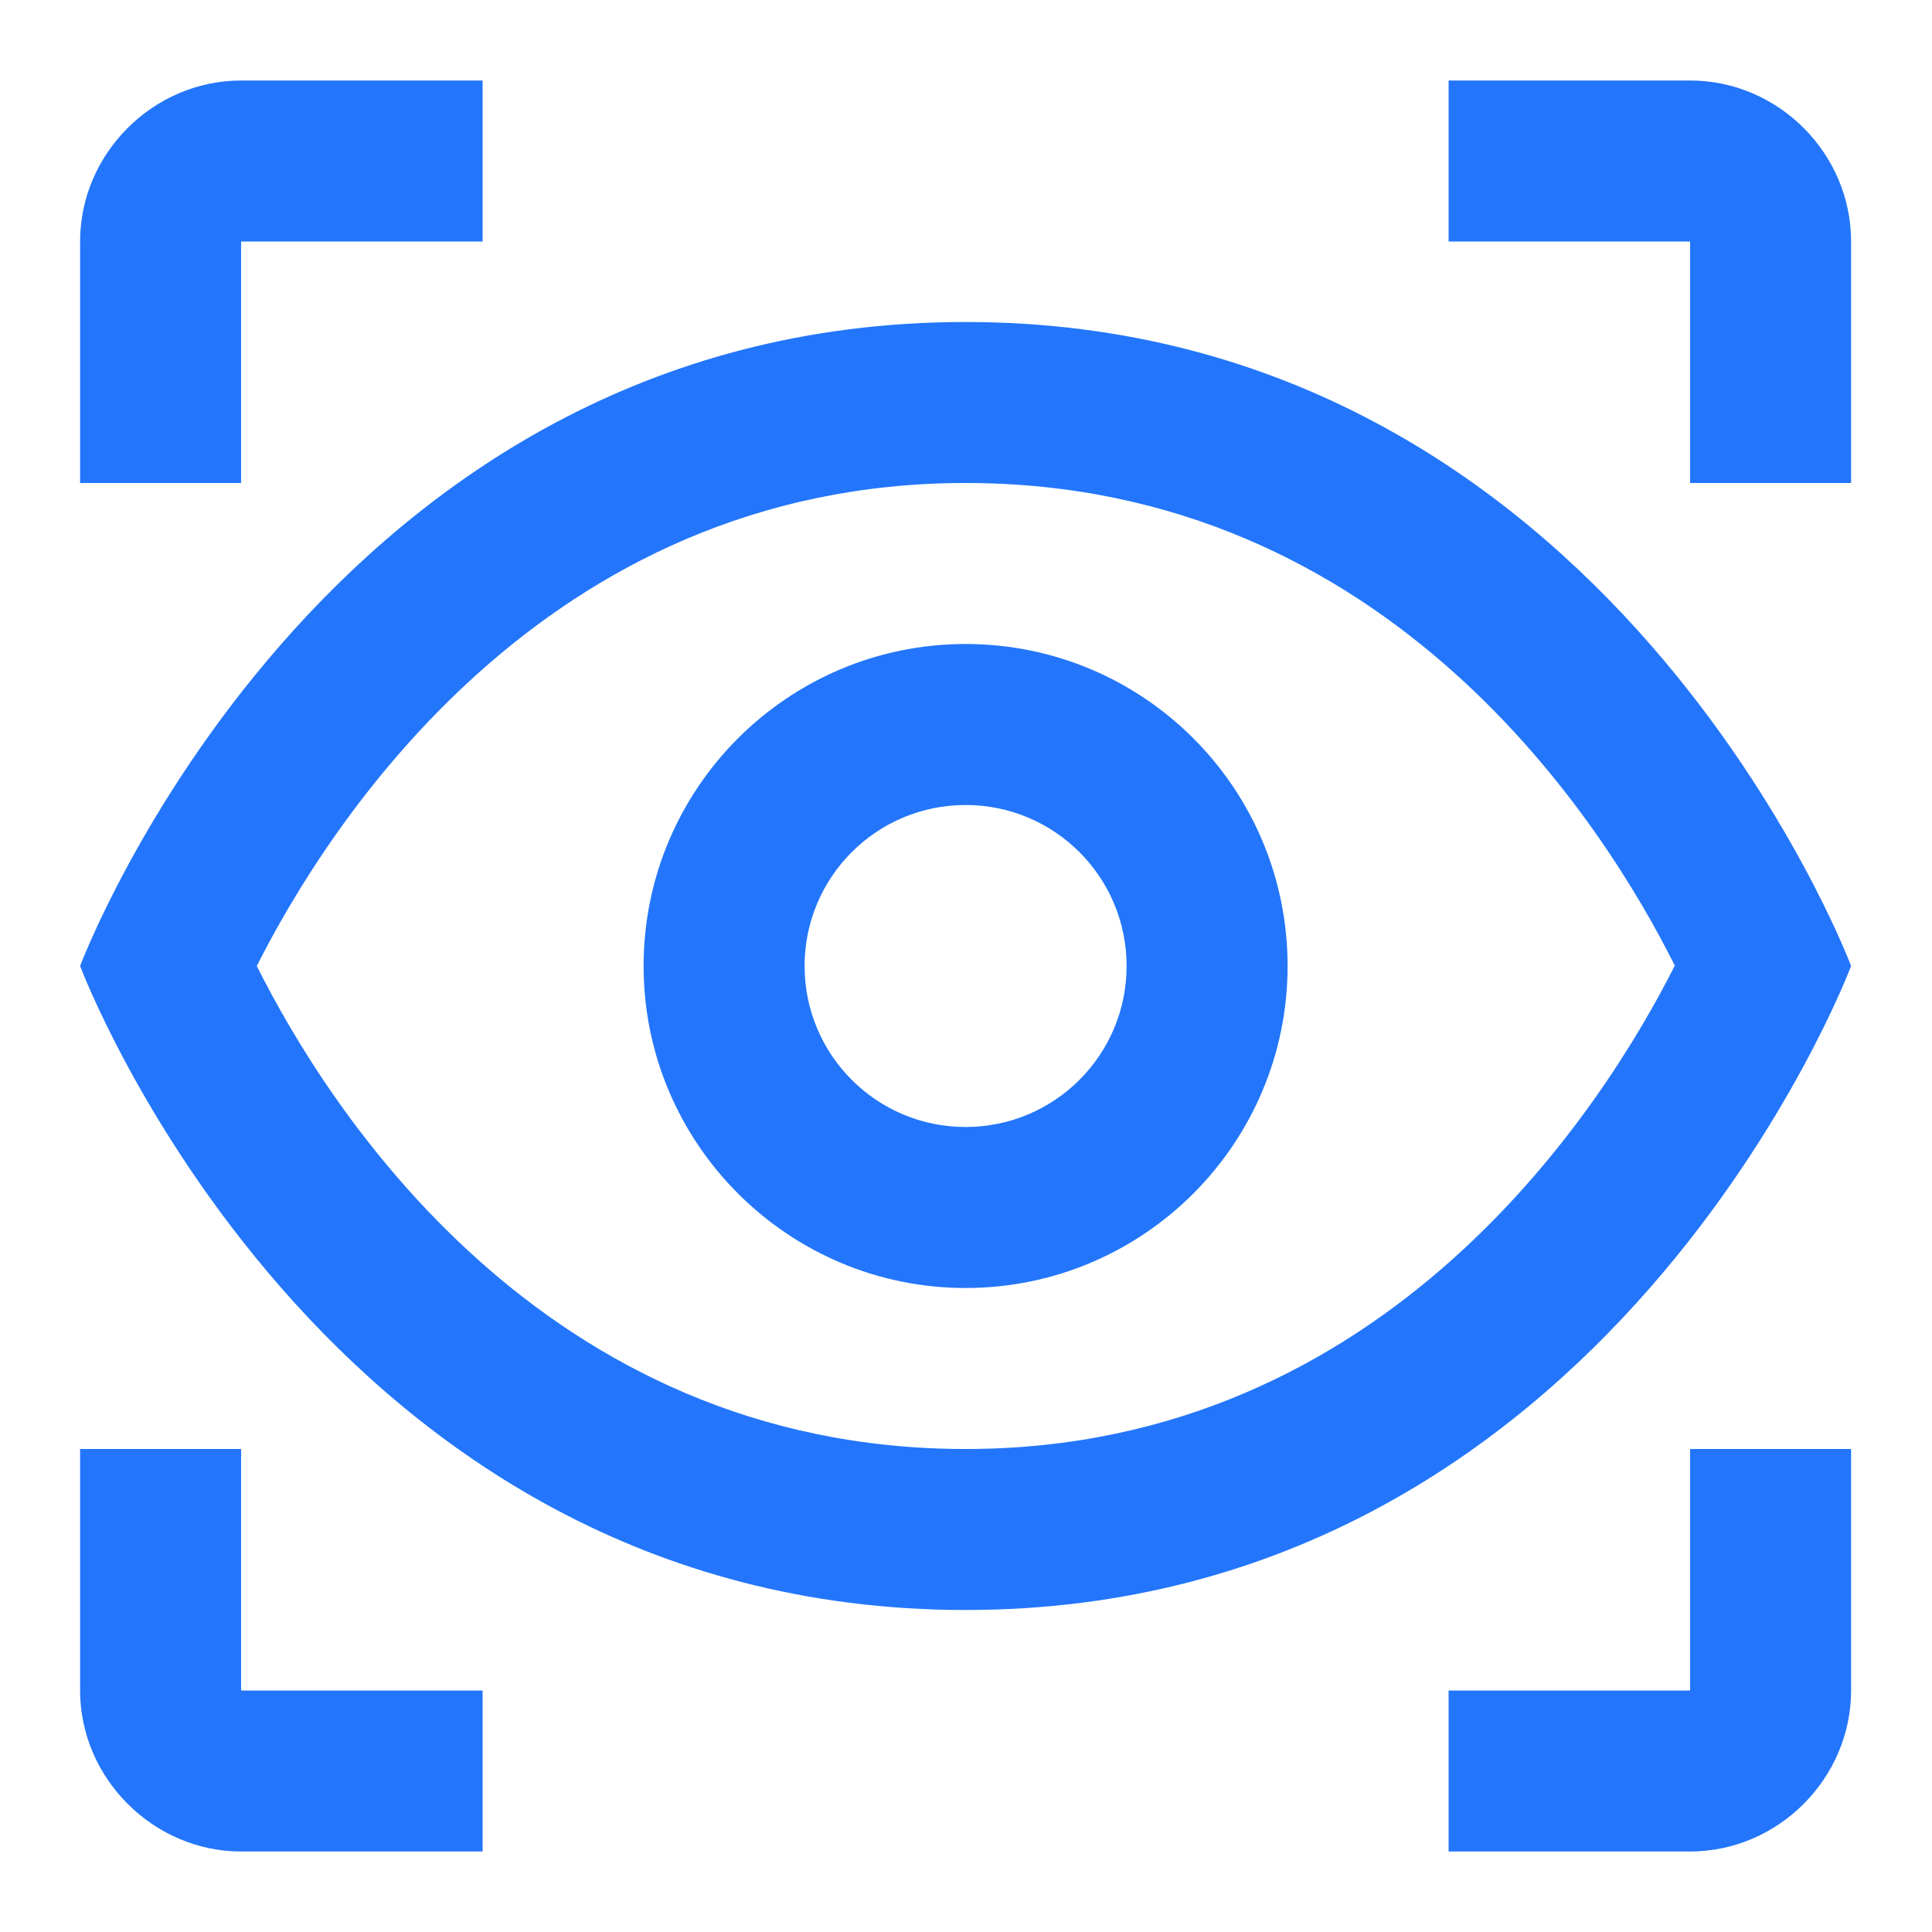 <svg width="48" height="48" viewBox="0 0 48 48" fill="none" xmlns="http://www.w3.org/2000/svg" xmlns:xlink="http://www.w3.org/1999/xlink">
	<desc>
			Created with Pixso.
	</desc>
	<defs>
		<clipPath id="clip454_43439">
			<rect id="svgexport-4 (3)" rx="0" width="47" height="47" transform="translate(0.5 0.5)" fill="white" fill-opacity="0"/>
		</clipPath>
	</defs>
	<rect id="svgexport-4 (3)" rx="0" width="47" height="47" transform="translate(0.5 0.5)" fill="#FFFFFF" fill-opacity="0"/>
	<g clip-path="url(#clip454_43439)">
		<path id="Vector" d="M5.99 2C3.81 2 1.99 3.81 1.99 6L1.99 10L1.99 12L5.99 12L5.99 10L5.99 6L9.99 6L11.99 6L11.99 2L9.99 2L5.99 2ZM35.99 2L35.99 6L37.99 6L41.99 6L41.99 10L41.99 12L45.99 12L45.99 10L45.99 6C45.99 3.81 44.18 2 41.99 2L37.99 2L35.99 2ZM23.99 8C7.99 8 1.99 24 1.99 24C1.99 24 7.99 40 23.99 40C39.99 40 45.99 24 45.99 24C45.99 24 39.99 8 23.99 8ZM23.99 12C34.55 12 39.88 20.53 41.61 23.99C39.88 27.42 34.5 36 23.99 36C13.44 36 8.11 27.46 6.38 24C8.11 20.57 13.48 12 23.99 12ZM23.99 16C19.58 16 15.99 19.58 15.99 24C15.99 28.41 19.58 32 23.99 32C28.41 32 31.99 28.41 31.99 24C31.99 19.58 28.41 16 23.99 16ZM23.99 20C26.2 20 27.99 21.79 27.99 24C27.99 26.21 26.2 28 23.99 28C21.78 28 19.99 26.21 19.99 24C19.99 21.79 21.78 20 23.99 20ZM1.99 36L1.99 38L1.99 42C1.99 44.18 3.81 46 5.99 46L9.99 46L11.99 46L11.99 42L9.99 42L5.99 42L5.99 38L5.99 36L1.99 36ZM41.99 36L41.99 38L41.99 42L37.99 42L35.99 42L35.99 46L37.99 46L41.99 46C44.18 46 45.99 44.18 45.99 42L45.99 38L45.99 36L41.99 36Z" fill="#2376FB" fill-opacity="1" fill-rule="nonzero"/>
	</g>
</svg>
